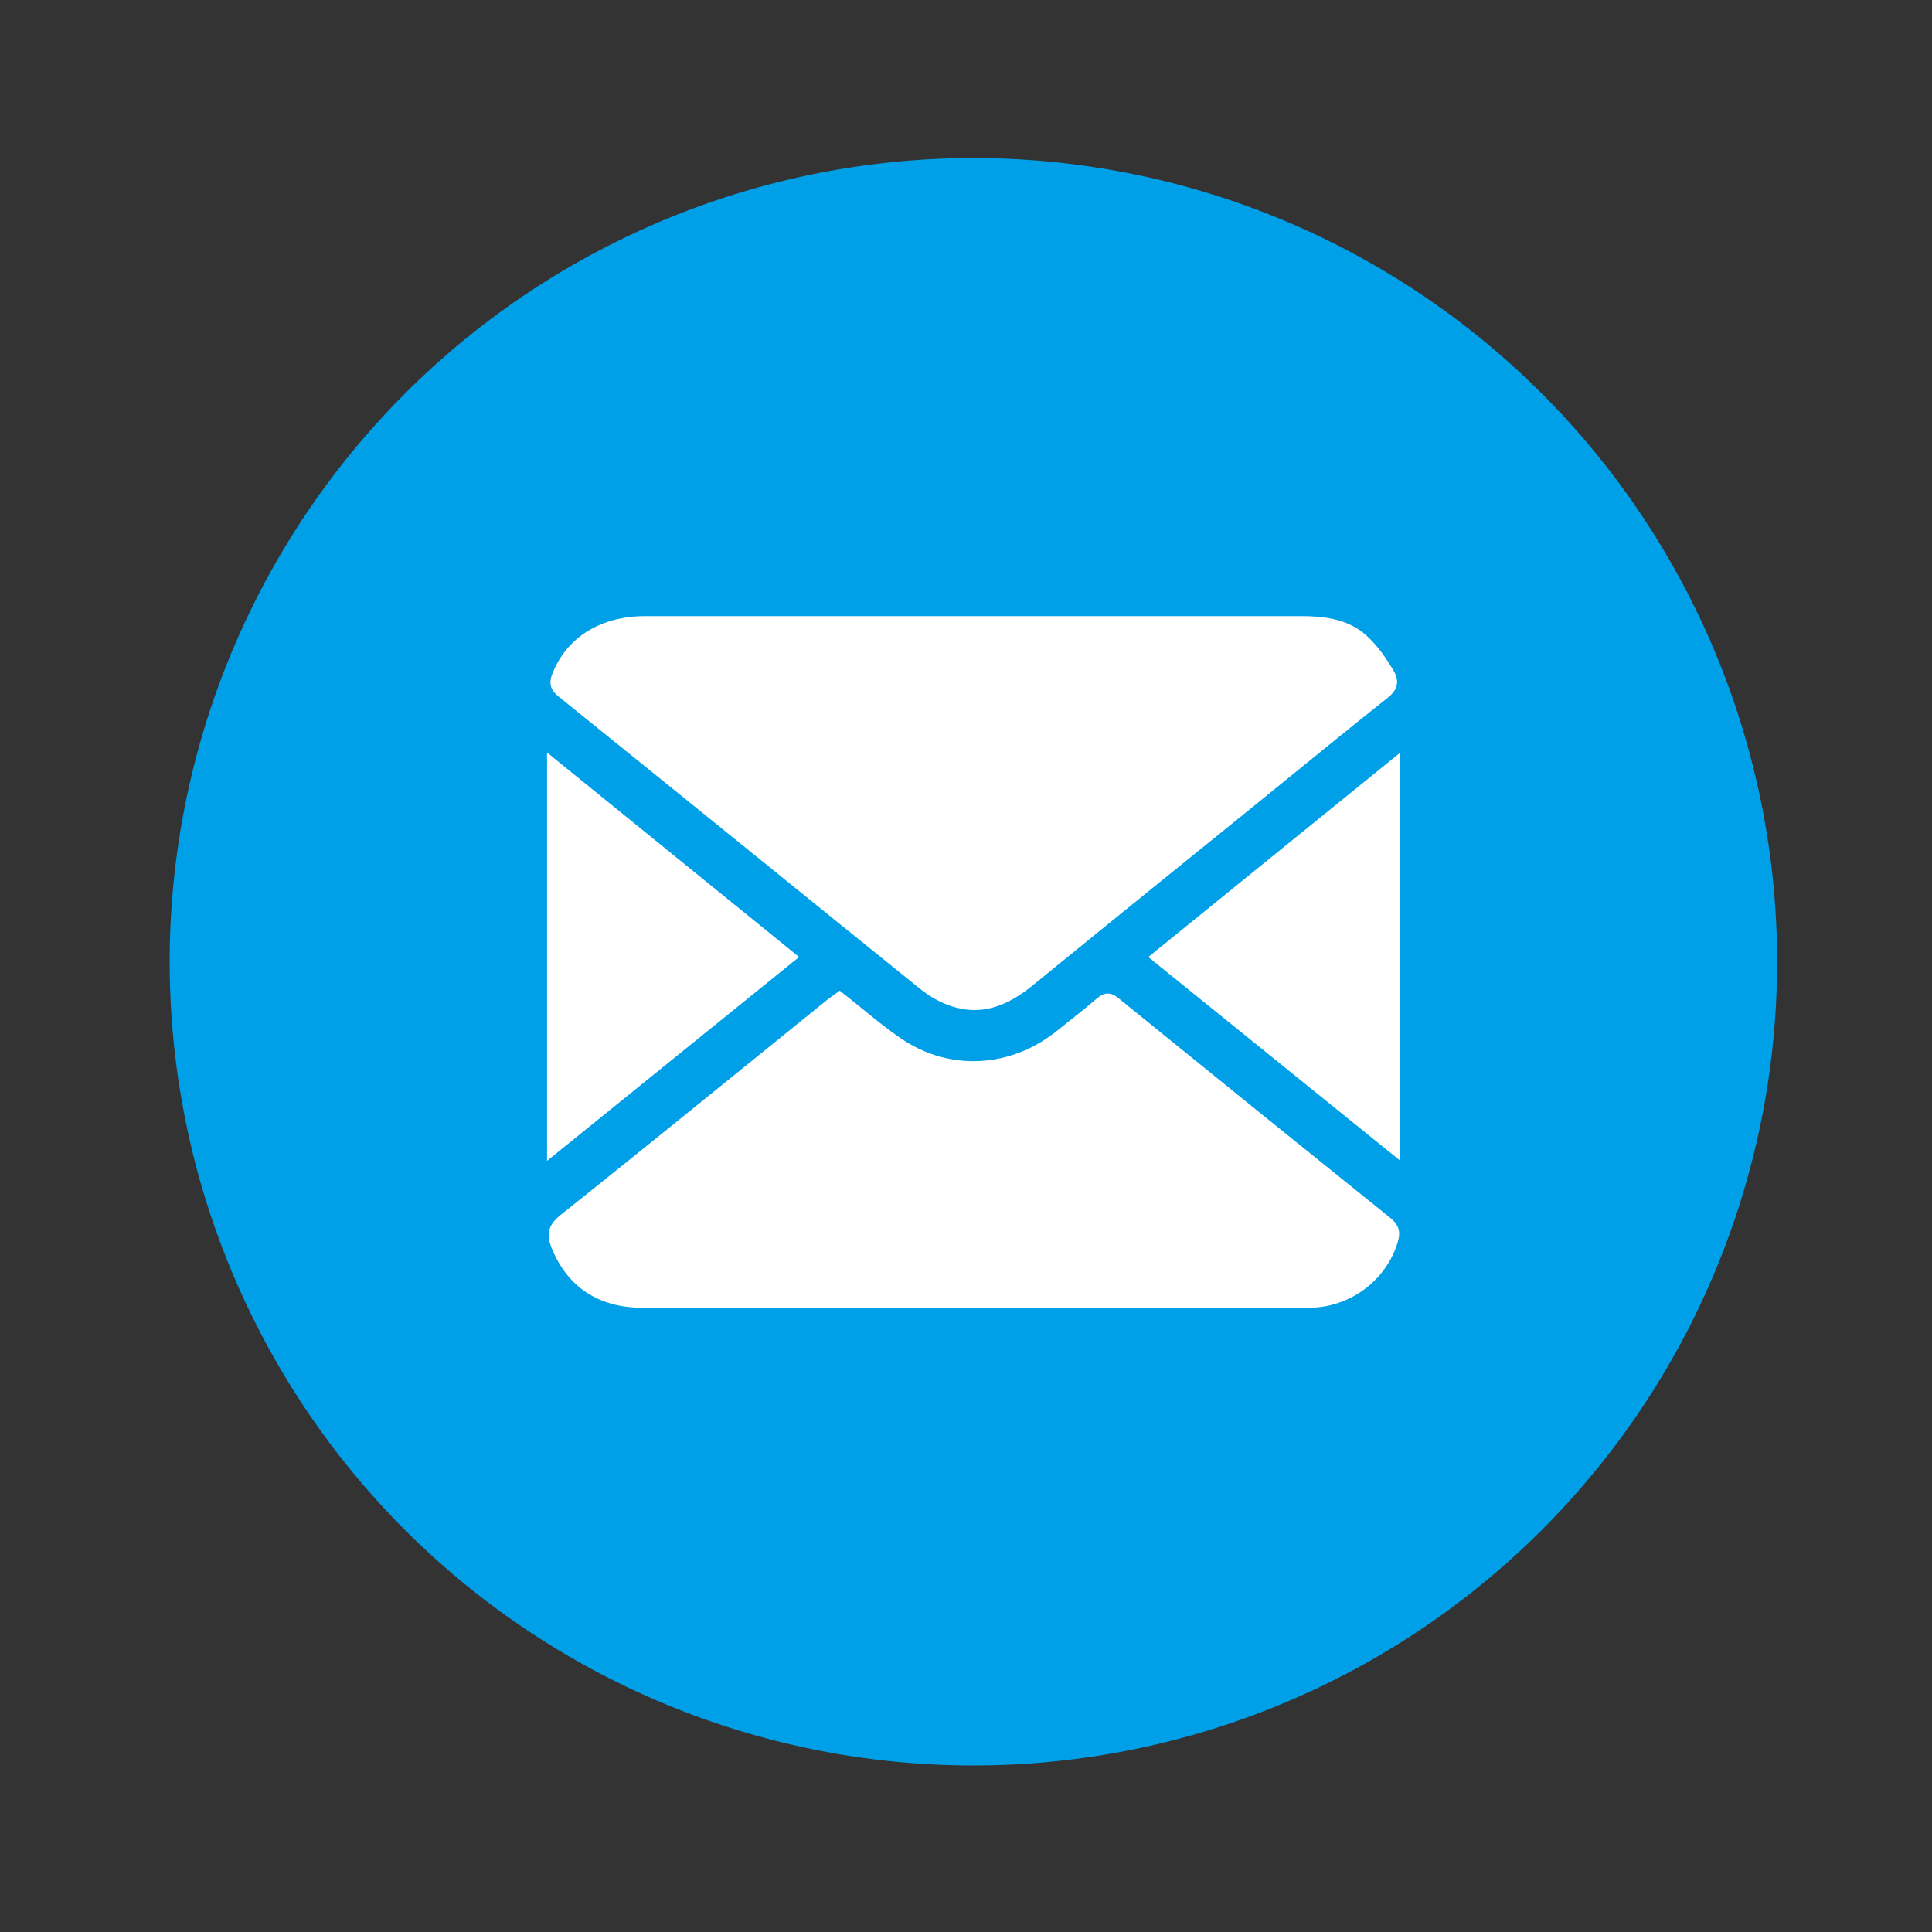 <?xml version="1.0" standalone="no"?><!DOCTYPE svg PUBLIC "-//W3C//DTD SVG 1.1//EN" "http://www.w3.org/Graphics/SVG/1.1/DTD/svg11.dtd"><svg t="1681526027256" class="icon" viewBox="0 0 1024 1024" version="1.1" xmlns="http://www.w3.org/2000/svg" p-id="1239" xmlns:xlink="http://www.w3.org/1999/xlink" width="200" height="200"><rect x="0" y="0" width="1024" height="1024" fill="#333333" stroke="none"/><path d="M214.706 810.979a425.984 425.984 0 1 0 602.422-602.443 425.984 425.984 0 1 0-602.422 602.443Z" fill="#00A0E9" p-id="1240"></path><path d="M295.834 368.998c33.075 26.675 66.15 53.453 99.174 80.179 30.822 24.986 61.645 49.92 92.57 74.854 5.171 4.198 10.957 7.373 16.64 9.267 4.147 1.331 8.192 2.048 12.237 2.048 10.086 0 20.019-4.25 30.618-12.851 25.446-20.787 50.995-41.472 76.544-62.157 11.674-9.472 23.347-18.893 35.072-28.365 7.475-6.042 14.95-12.134 22.374-18.176 17.818-14.49 36.198-29.491 54.477-43.981 5.427-4.301 6.349-8.909 3.021-14.49-3.789-6.298-8.141-12.902-14.541-18.688-9.933-8.96-23.552-10.086-34.304-10.086H342.118c-23.45 0-41.37 10.906-49.101 29.901-1.536 3.686-2.714 8.09 2.816 12.544z" fill="#FFFFFF" p-id="1241"></path><path d="M736.922 645.53c-42.547-34.202-88.32-71.168-144.128-116.48-4.045-3.277-7.424-3.277-11.315 0.051-5.581 4.813-11.469 9.472-17.152 13.978l-4.301 3.43c-24.525 19.61-56.73 21.248-82.022 4.198-7.373-4.966-14.182-10.547-21.453-16.435-3.328-2.714-6.656-5.427-10.138-8.141l-1.331-1.075-3.277 2.406c-1.331 0.922-2.56 1.843-3.738 2.765l-35.43 28.672c-34.56 28.006-70.298 56.986-105.677 85.197-7.322 5.837-7.066 11.213-4.506 17.562 8.397 20.582 24.986 31.488 47.974 31.488h350.976c1.792 0 3.635 0 5.427-0.102 20.275-1.28 37.939-15.104 43.93-34.406 1.792-5.734 0.666-9.472-3.84-13.107zM289.946 398.848v216.422l133.581-108.032zM608.614 507.238l133.376 107.827V399.053z" fill="#FFFFFF" p-id="1242"></path></svg>